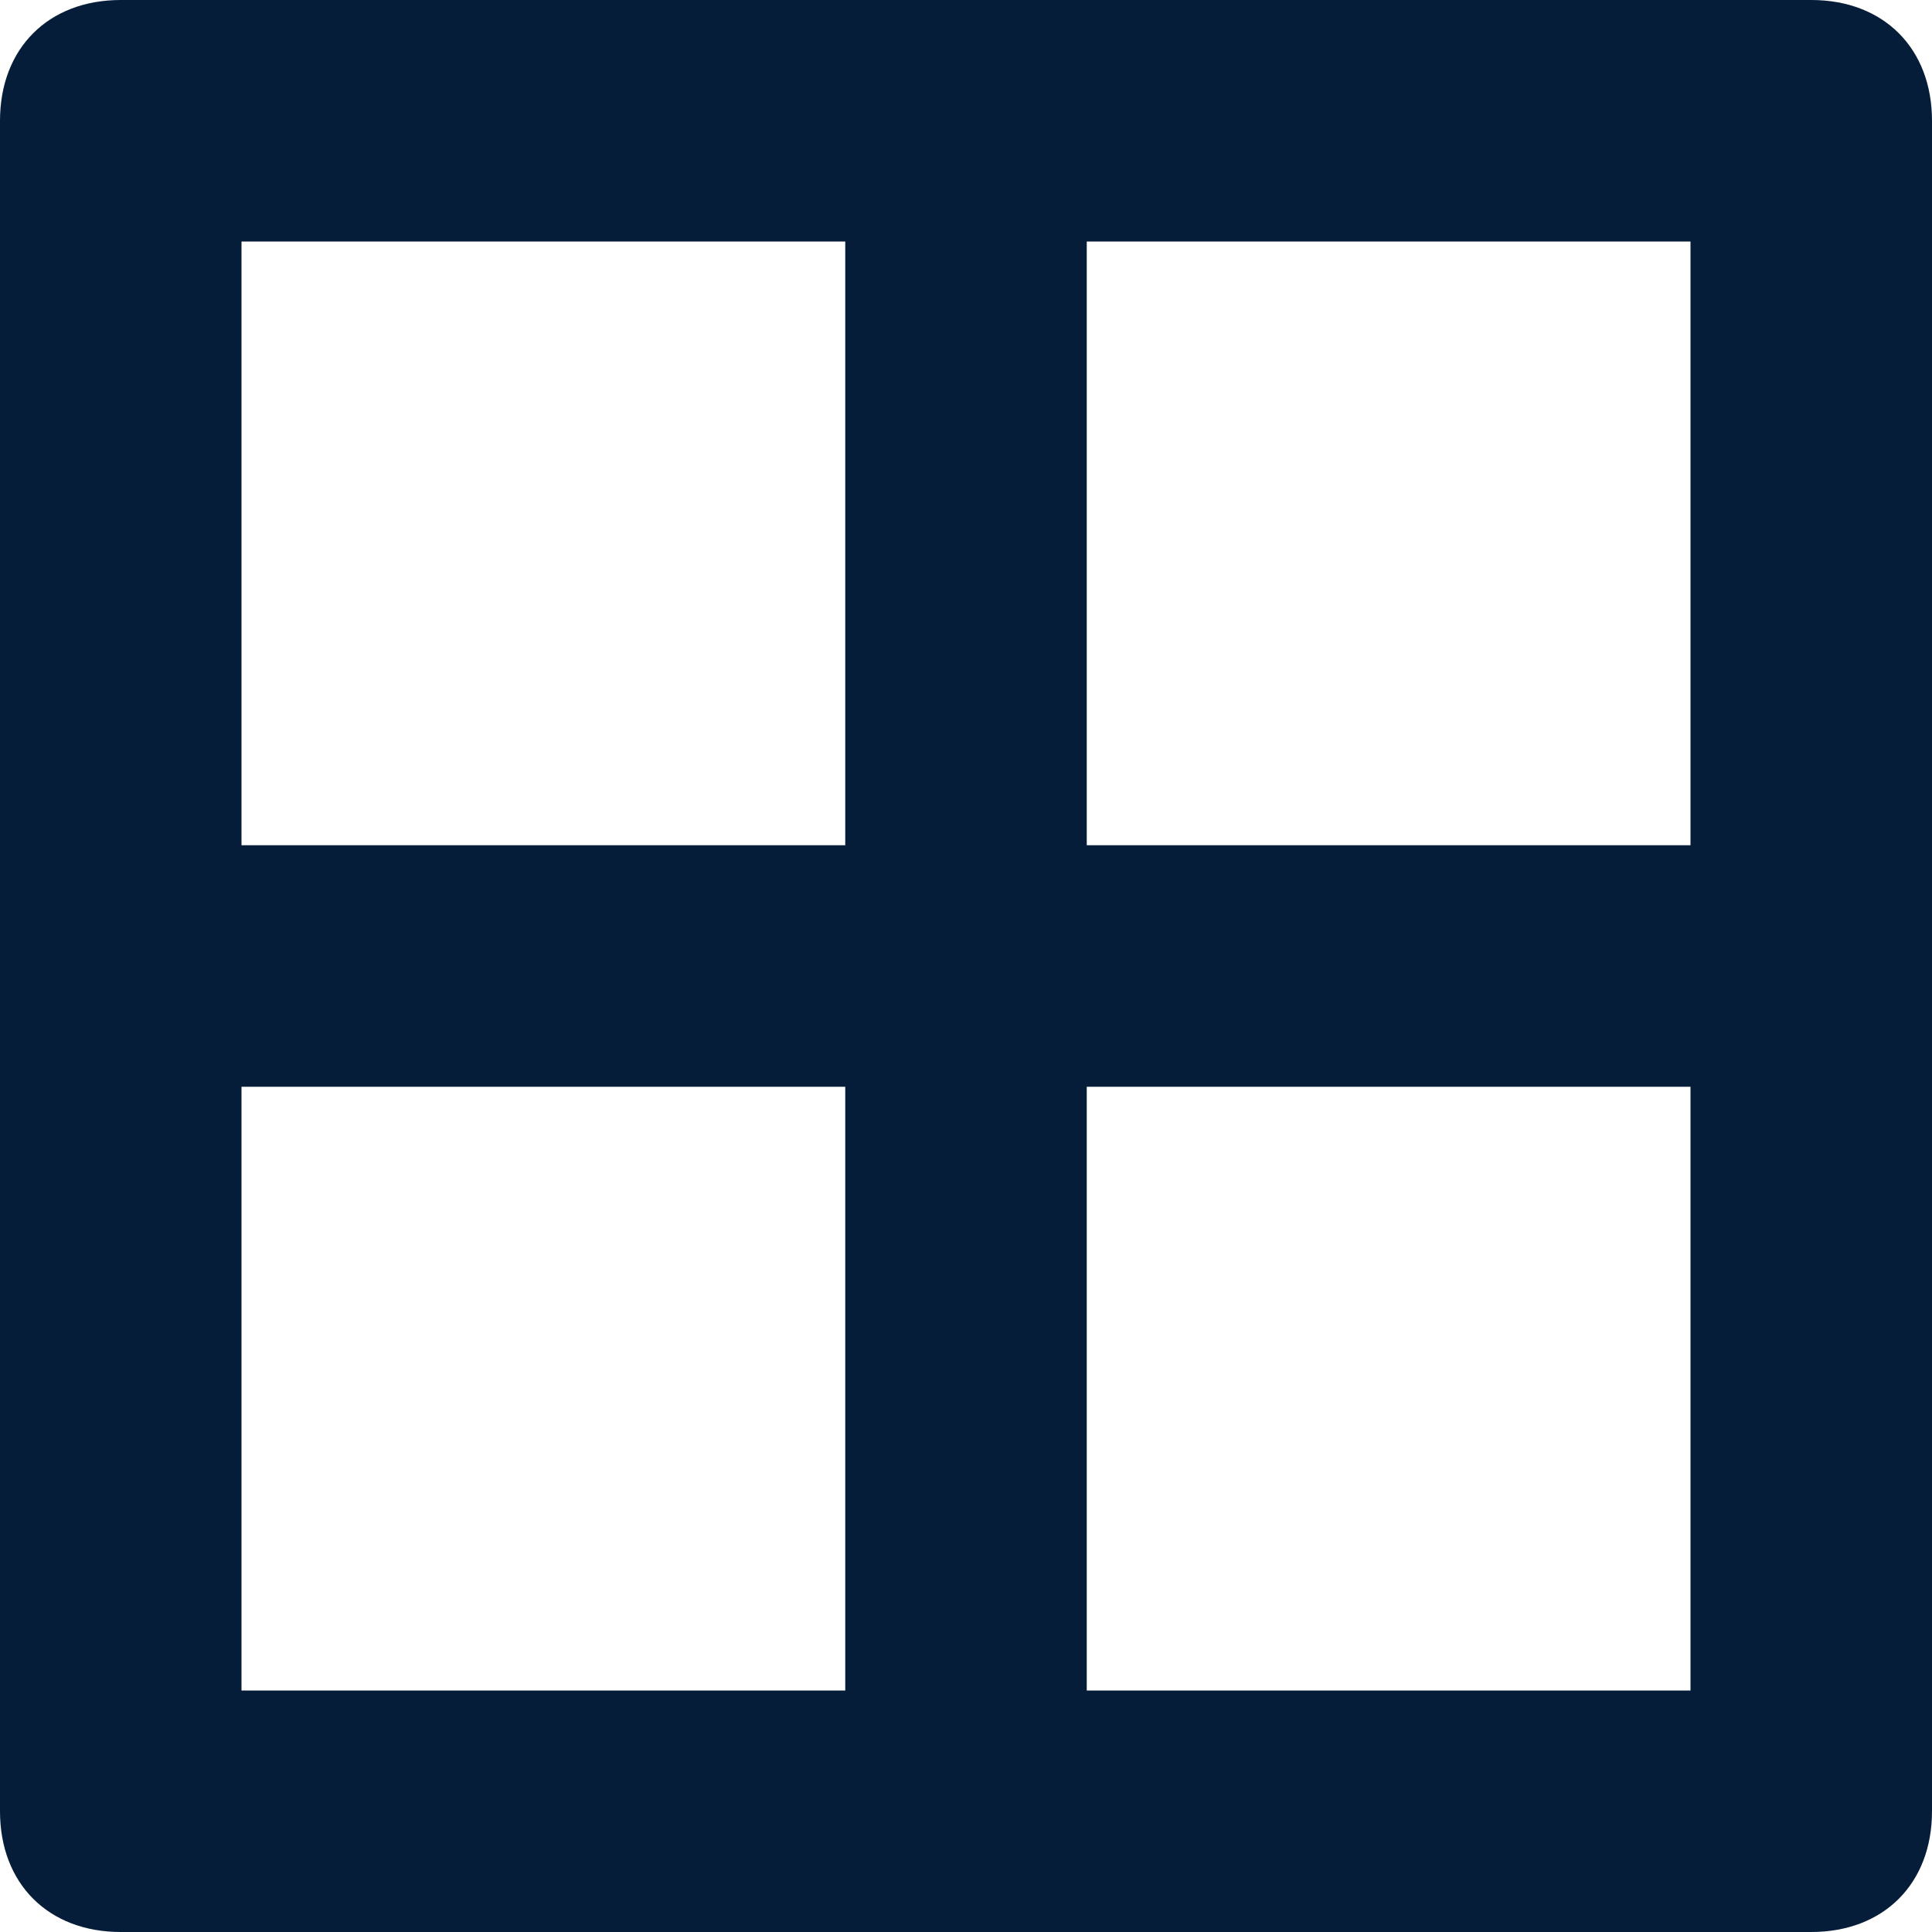 
<svg width="16px" height="16px" viewBox="0 0 16 16" version="1.1" xmlns="http://www.w3.org/2000/svg" xmlns:xlink="http://www.w3.org/1999/xlink">
    <g fill="#051D39" stroke="none" stroke-width="1" fill-rule="evenodd">
        <g transform="translate(-900, -1033)" fill-rule="nonzero">
            <g transform="translate(900, 1033)">
                <path d="M15,0 L1,0 C0.4,0 0,0.4 0,1 L0,15 C0,15.6 0.4,16 1,16 L15,16 C15.6,16 16,15.6 16,15 L16,1 C16,0.4 15.6,0 15,0 Z M14,7 L9,7 L9,2 L14,2 L14,7 Z M7,2 L7,7 L2,7 L2,2 L7,2 Z M2,9 L7,9 L7,14 L2,14 L2,9 Z M9,14 L9,9 L14,9 L14,14 L9,14 Z"></path>
            </g>
        </g>
    </g>
</svg>